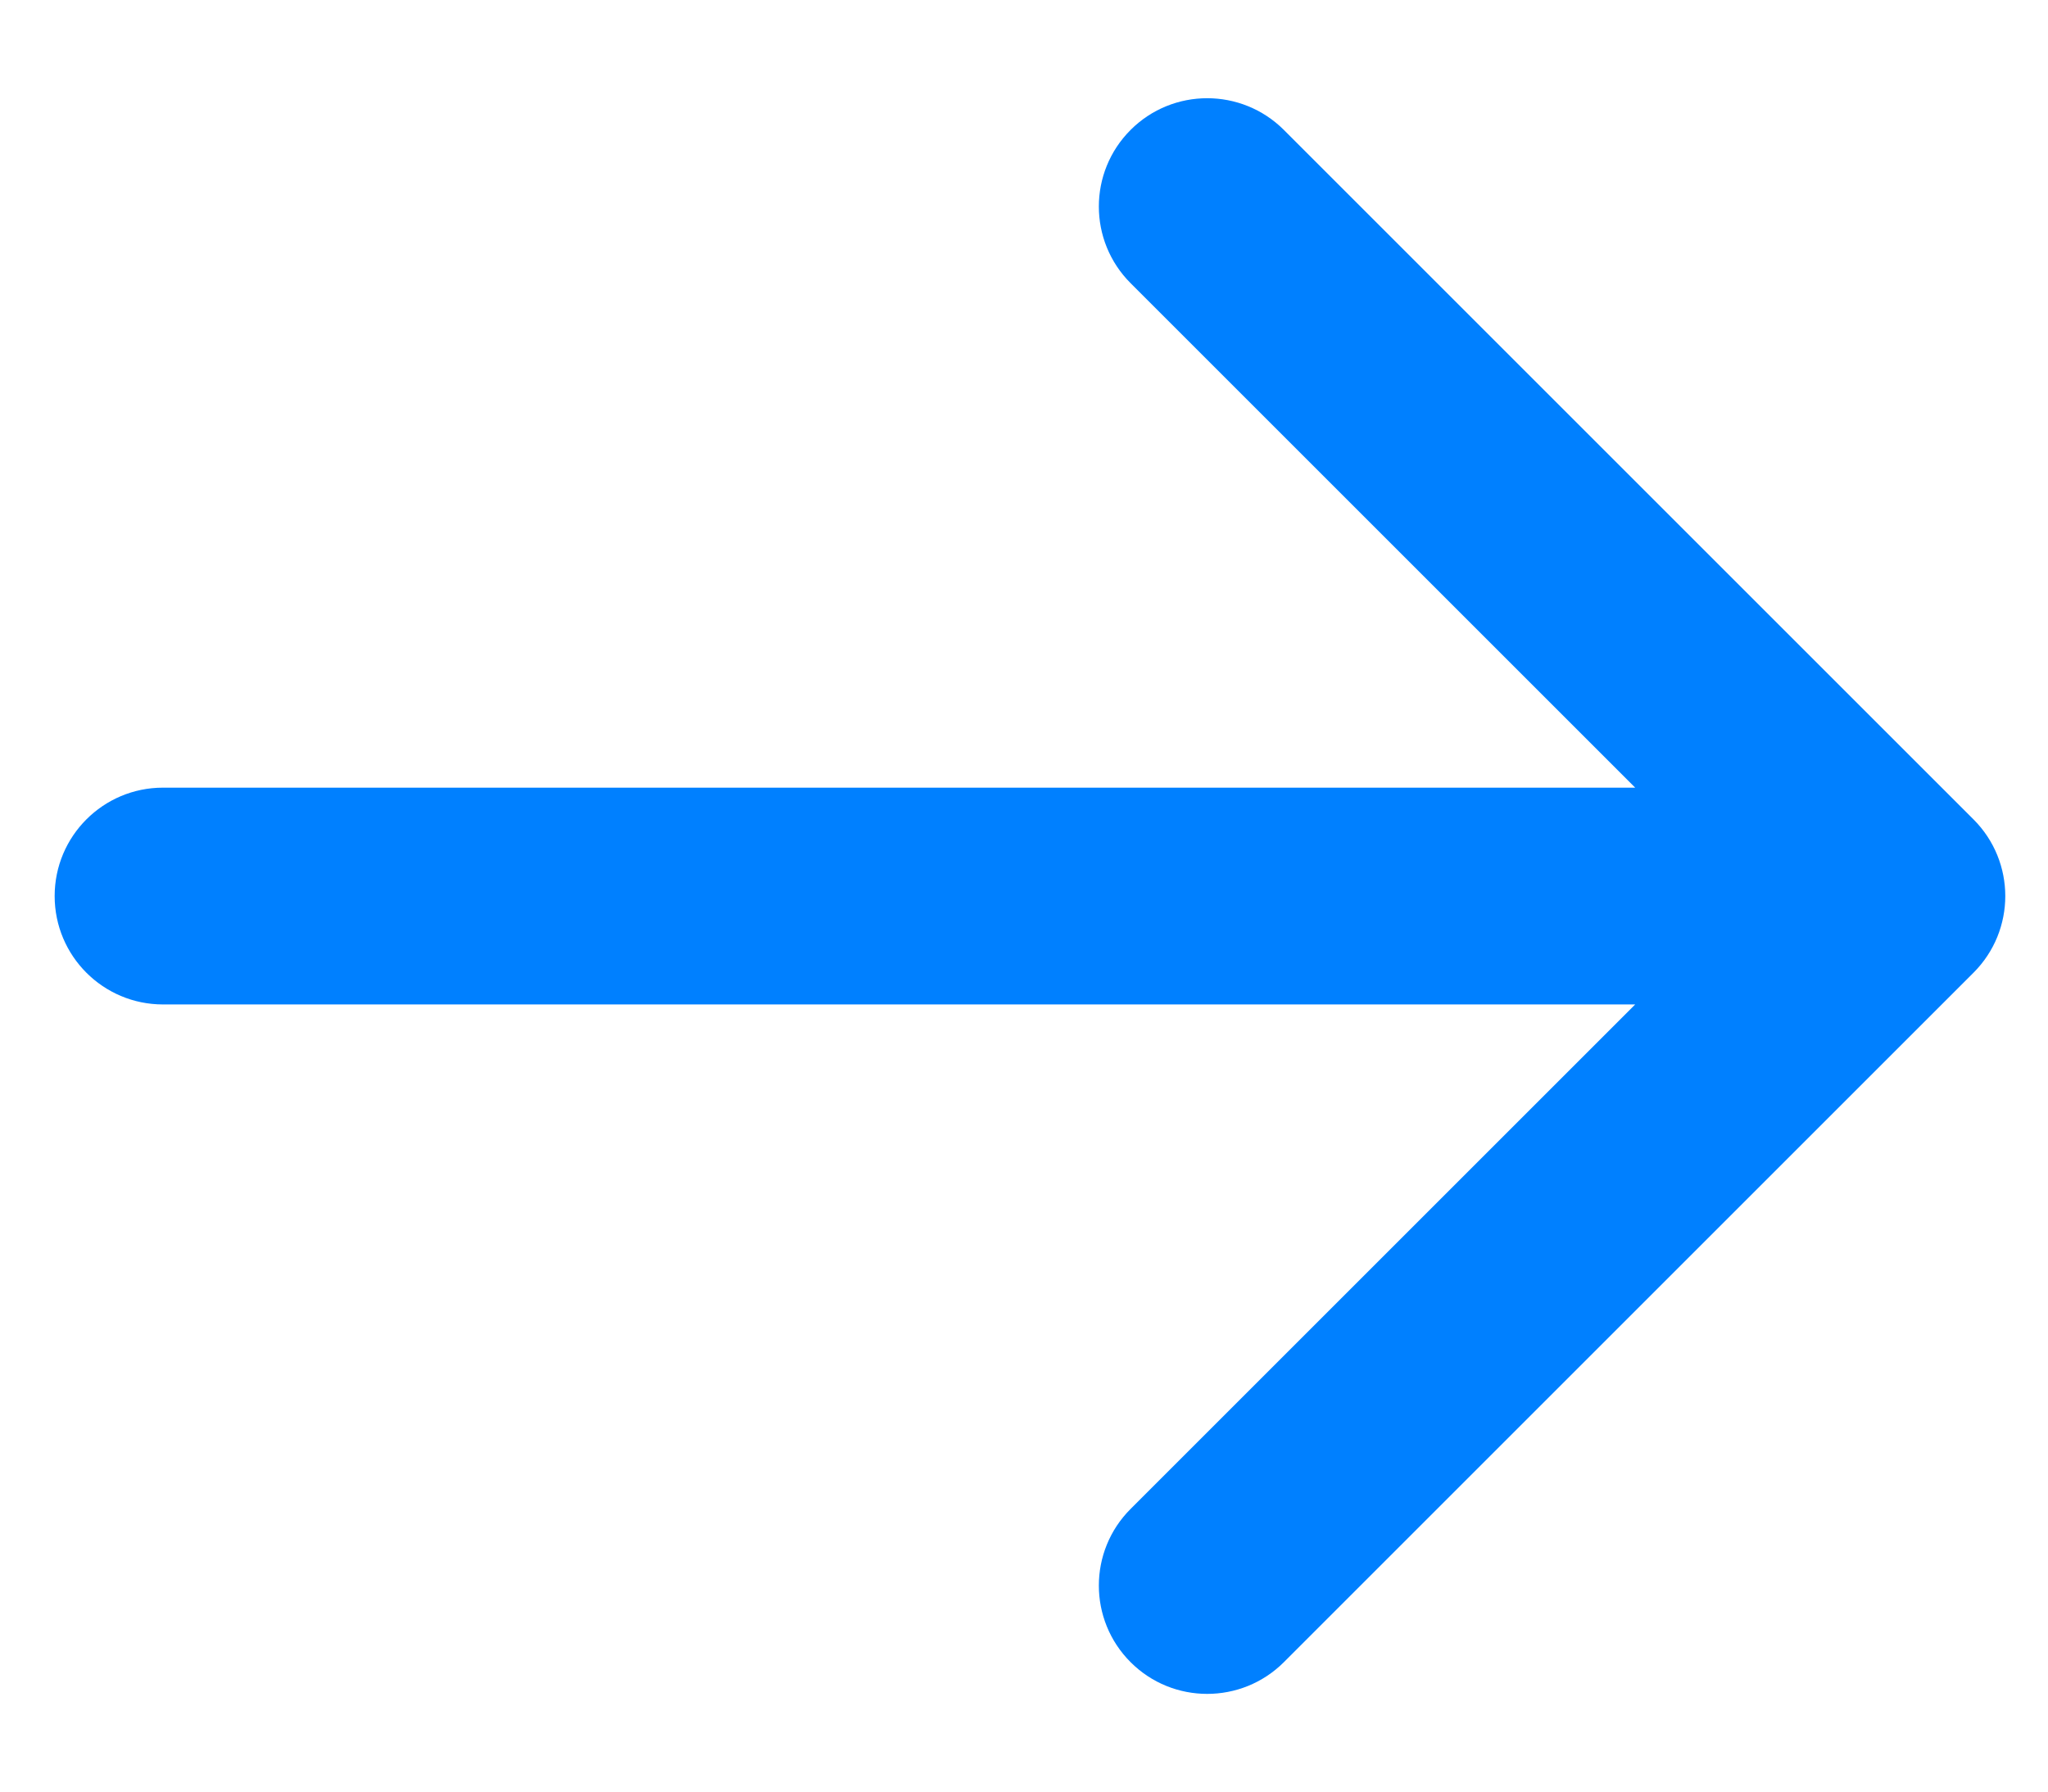 <svg width="16" height="14" viewBox="0 0 16 14" fill="none" xmlns="http://www.w3.org/2000/svg">
<path d="M15.418 7.601C15.749 7.27 15.749 6.734 15.418 6.403L10.03 1.015C9.699 0.685 9.163 0.685 8.833 1.015C8.502 1.346 8.502 1.882 8.833 2.213L13.622 7.002L8.833 11.791C8.502 12.122 8.502 12.658 8.833 12.989C9.163 13.319 9.699 13.319 10.03 12.989L15.418 7.601ZM1.273 6.155C0.806 6.155 0.427 6.534 0.427 7.002C0.427 7.47 0.806 7.849 1.273 7.849V6.155ZM14.819 6.155L1.273 6.155V7.849L14.819 7.849V6.155Z" fill="#0080FF"/>
</svg>
